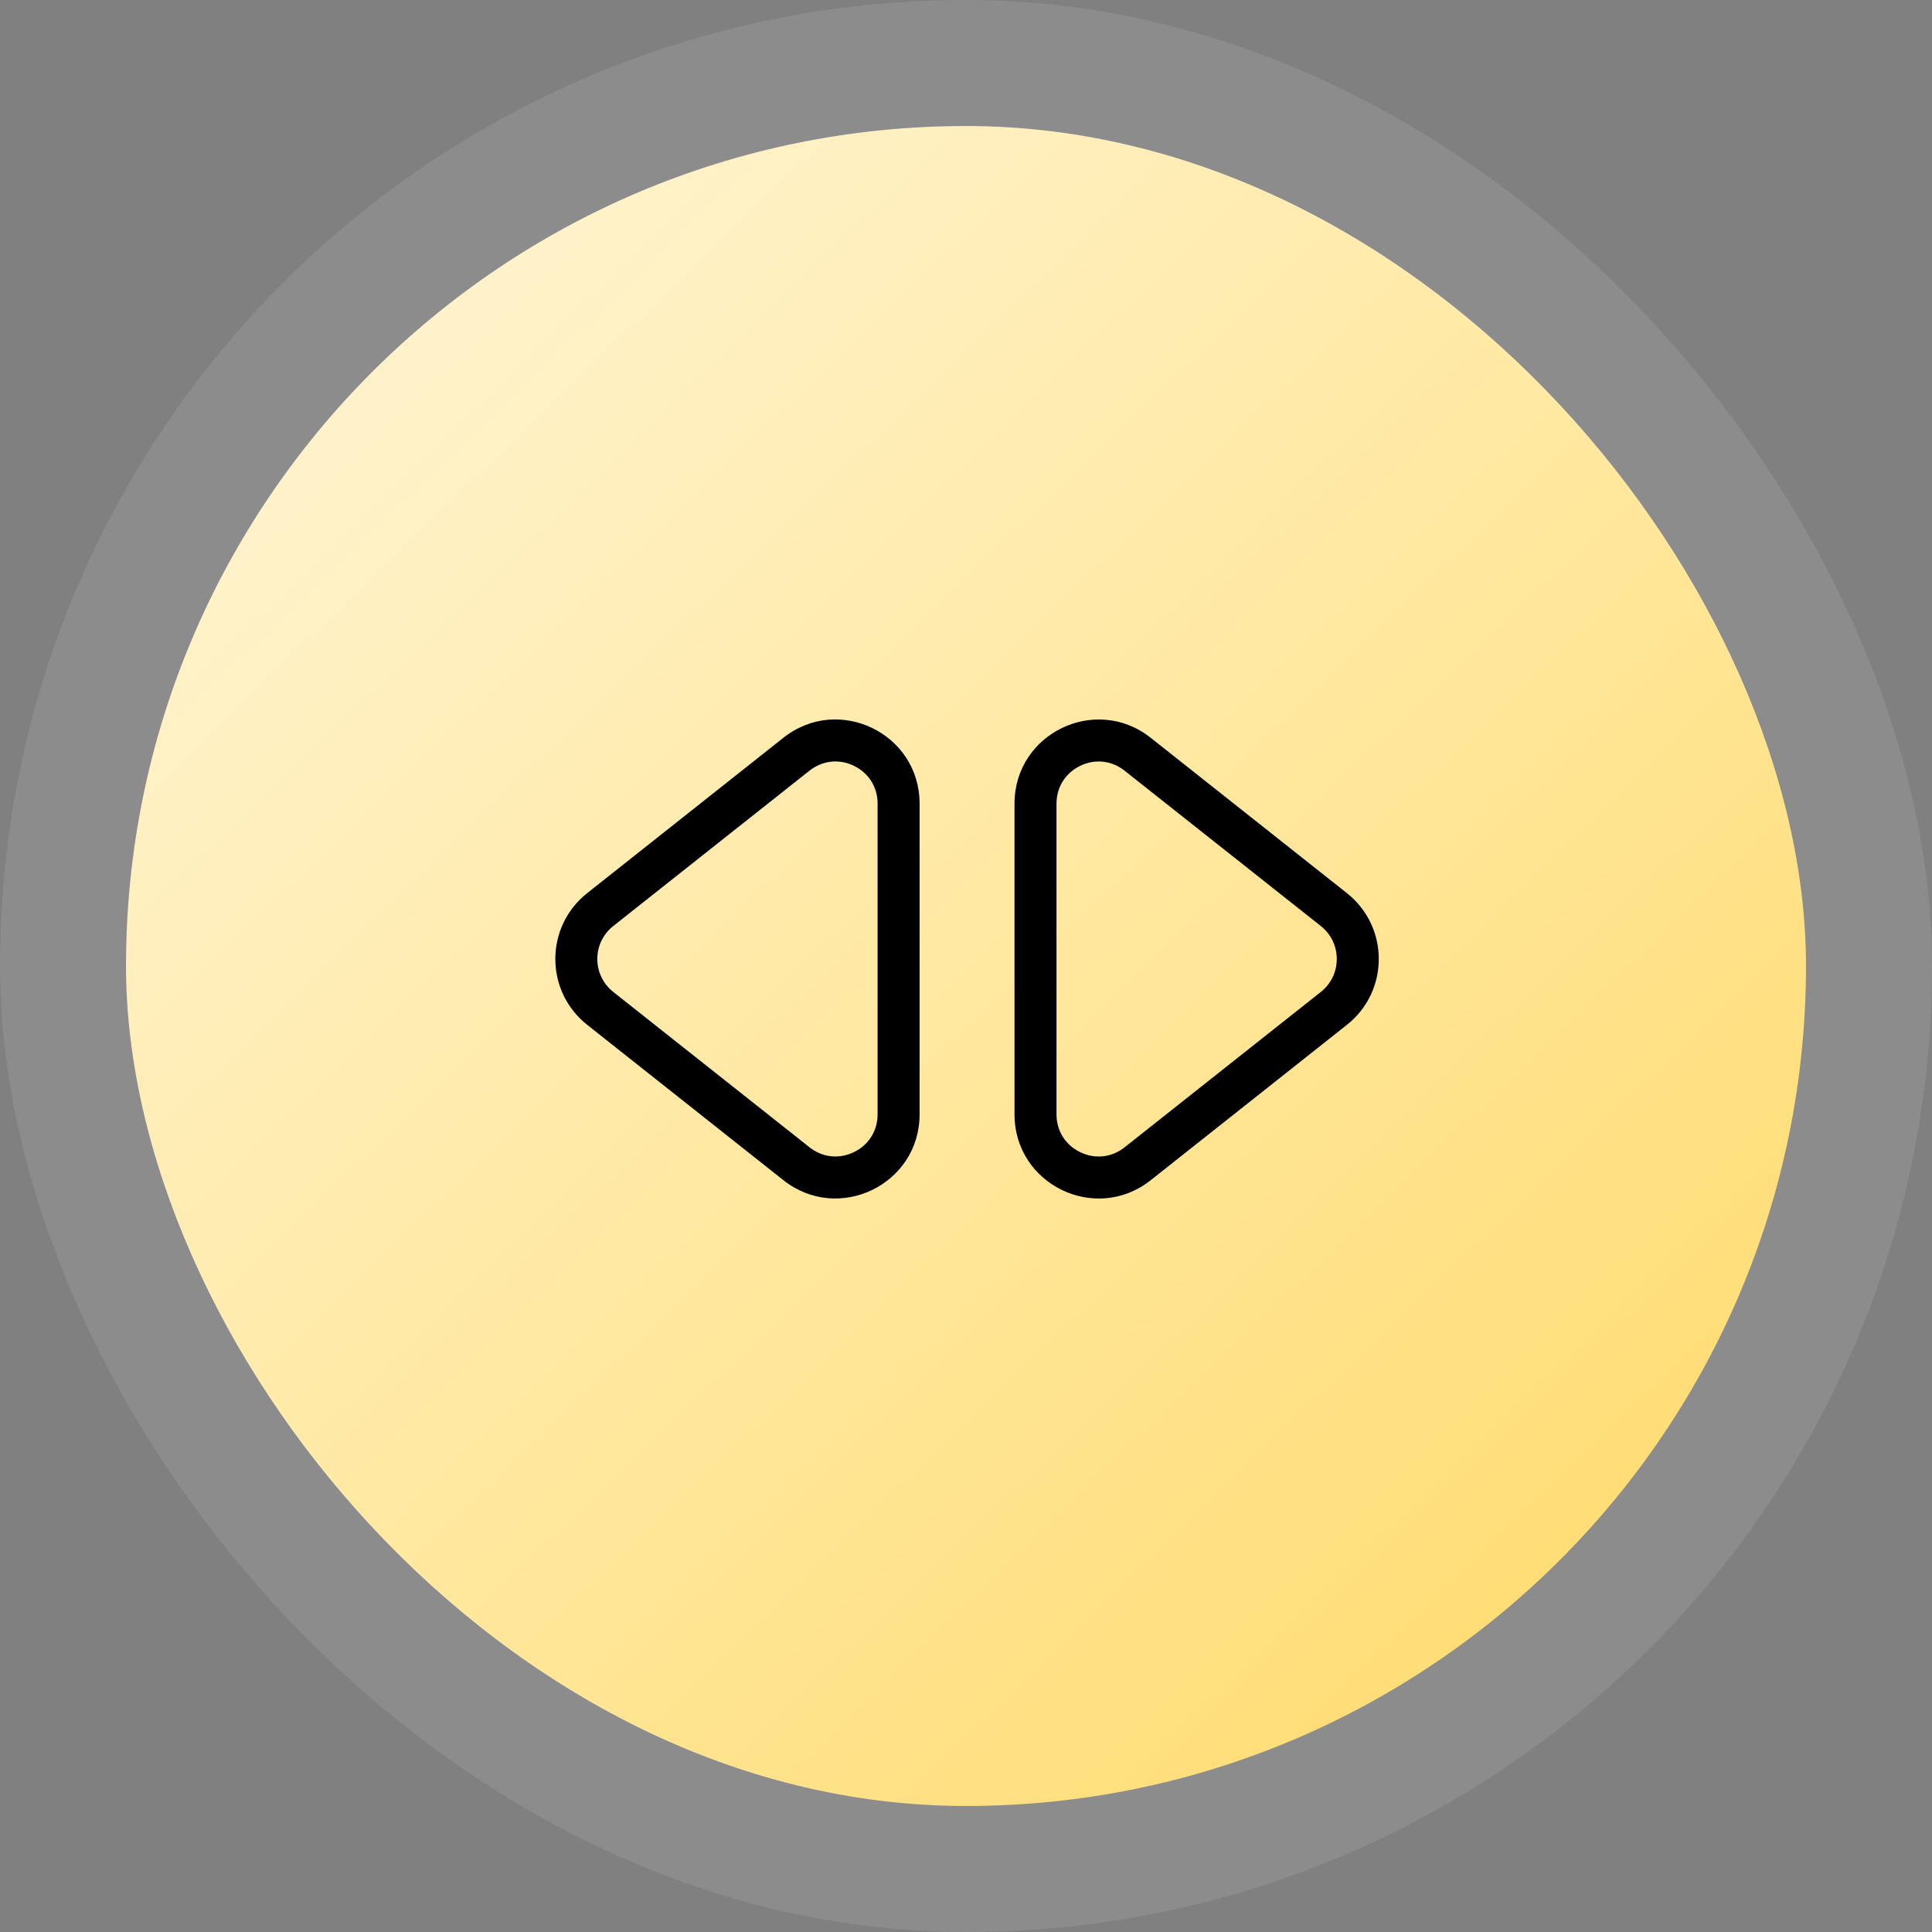 <svg xmlns="http://www.w3.org/2000/svg" xmlns:xlink="http://www.w3.org/1999/xlink" width="46" height="46" viewBox="0 0 46 46">
  <rect x="0" y="0" width="46" height="46" fill="#808080" stroke="none"/>
  <defs>
    <linearGradient id="linear-gradient" x1="0.091" y1="0.091" x2="0.864" y2="0.894" gradientUnits="objectBoundingBox">
      <stop offset="0" stop-color="#fff4d1"/>
      <stop offset="1" stop-color="#ffdd74"/>
    </linearGradient>
  </defs>
  <g id="Group_29760" data-name="Group 29760" transform="translate(-228 -485)">
    <g id="Rectangle_13551" data-name="Rectangle 13551" transform="translate(231 488)" stroke="rgba(255,255,255,0.1)" stroke-width="3" fill="url(#linear-gradient)">
      <rect width="40" height="40" rx="20" stroke="none"/>
      <rect x="-1.5" y="-1.5" width="43" height="43" rx="21.5" fill="none"/>
    </g>
    <g id="Group_28717" data-name="Group 28717" transform="translate(-11.081 86.333)">
      <g id="Polygon_19" data-name="Polygon 19" transform="translate(273.131 413.667) rotate(90)" fill="none">
        <path d="M6.265,1.981a2,2,0,0,1,3.136,0l3.7,4.673a2,2,0,0,1-1.568,3.241h-7.4A2,2,0,0,1,2.566,6.653Z" stroke="none"/>
        <path d="M 7.833 2.222 C 7.526 2.222 7.24 2.36 7.049 2.601 L 3.35 7.274 C 3.106 7.582 3.063 7.977 3.234 8.33 C 3.405 8.684 3.742 8.895 4.134 8.895 L 11.533 8.895 C 11.925 8.895 12.262 8.684 12.433 8.33 C 12.604 7.977 12.56 7.582 12.317 7.274 L 8.617 2.601 C 8.427 2.36 8.141 2.222 7.833 2.222 M 7.833 1.222 C 8.417 1.222 9.001 1.475 9.401 1.981 L 13.101 6.653 C 14.139 7.965 13.205 9.895 11.533 9.895 L 4.134 9.895 C 2.462 9.895 1.528 7.965 2.566 6.653 L 6.265 1.981 C 6.666 1.475 7.25 1.222 7.833 1.222 Z" stroke="none" fill="#000"/>
      </g>
      <g id="Polygon_20" data-name="Polygon 20" transform="translate(251.081 429.333) rotate(-90)" fill="none">
        <path d="M6.265,1.981a2,2,0,0,1,3.136,0l3.7,4.673a2,2,0,0,1-1.568,3.241h-7.4A2,2,0,0,1,2.566,6.653Z" stroke="none"/>
        <path d="M 7.833 2.222 C 7.526 2.222 7.24 2.36 7.049 2.601 L 3.35 7.274 C 3.106 7.582 3.063 7.977 3.234 8.33 C 3.405 8.684 3.742 8.895 4.134 8.895 L 11.533 8.895 C 11.925 8.895 12.262 8.684 12.433 8.33 C 12.604 7.977 12.56 7.582 12.317 7.274 L 8.617 2.601 C 8.427 2.36 8.141 2.222 7.833 2.222 M 7.833 1.222 C 8.417 1.222 9.001 1.475 9.401 1.981 L 13.101 6.653 C 14.139 7.965 13.205 9.895 11.533 9.895 L 4.134 9.895 C 2.462 9.895 1.528 7.965 2.566 6.653 L 6.265 1.981 C 6.666 1.475 7.25 1.222 7.833 1.222 Z" stroke="none" fill="#000"/>
      </g>
    </g>
  </g>
</svg>
